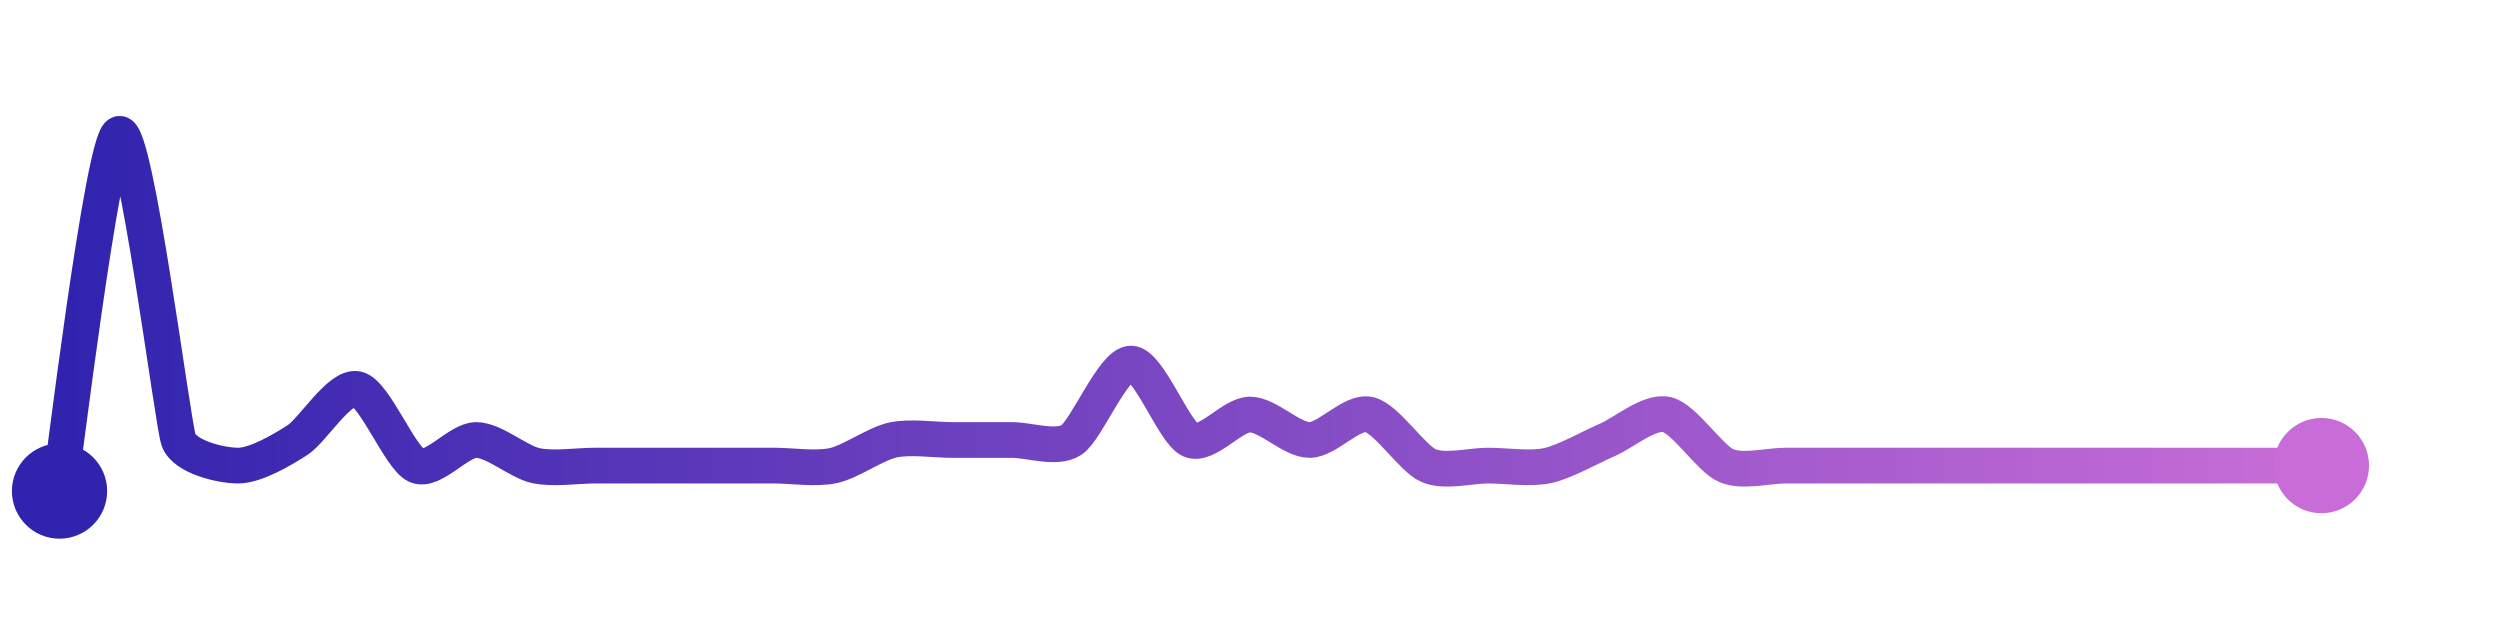<svg width="200" height="50" viewBox="0 0 210 50" xmlns="http://www.w3.org/2000/svg">
    <defs>
        <linearGradient x1="0%" y1="0%" x2="100%" y2="0%" id="a">
            <stop stop-color="#3023AE" offset="0%"/>
            <stop stop-color="#C86DD7" offset="100%"/>
        </linearGradient>
    </defs>
    <path stroke="url(#a)"
          stroke-width="3"
          stroke-linejoin="round"
          stroke-linecap="round"
          d="M5 40 C 5.25 38.52, 8.62 10.59, 10 10 S 14.49 34.3, 15 35.71 S 18.5 37.86, 20 37.86 S 23.74 36.52, 25 35.71 S 28.53 31.11, 30 31.43 S 33.62 37.27, 35 37.86 S 38.5 35.71, 40 35.71 S 43.53 37.54, 45 37.86 S 48.5 37.86, 50 37.86 S 53.5 37.86, 55 37.86 S 58.5 37.86, 60 37.86 S 63.5 37.86, 65 37.86 S 68.53 38.18, 70 37.86 S 73.53 36.03, 75 35.71 S 78.5 35.71, 80 35.71 S 83.5 35.71, 85 35.71 S 88.74 36.52, 90 35.71 S 93.5 29.29, 95 29.29 S 98.62 35.12, 100 35.71 S 103.5 33.57, 105 33.57 S 108.5 35.71, 110 35.71 S 113.53 33.25, 115 33.57 S 118.62 37.27, 120 37.86 S 123.5 37.86, 125 37.86 S 128.53 38.18, 130 37.86 S 133.62 36.3, 135 35.71 S 138.53 33.25, 140 33.57 S 143.62 37.27, 145 37.86 S 148.5 37.86, 150 37.86 S 153.5 37.86, 155 37.86 S 158.5 37.86, 160 37.86 S 163.5 37.86, 165 37.86 S 168.5 37.86, 170 37.86 S 173.5 37.86, 175 37.86 S 178.5 37.86, 180 37.86 S 183.5 37.86, 185 37.86 S 188.5 37.86, 190 37.86 S 193.5 37.86, 195 37.86"
          fill="none"/>
    <circle r="4" cx="5" cy="40" fill="#3023AE"/>
    <circle r="4" cx="195" cy="37.86" fill="#C86DD7"/>      
</svg>